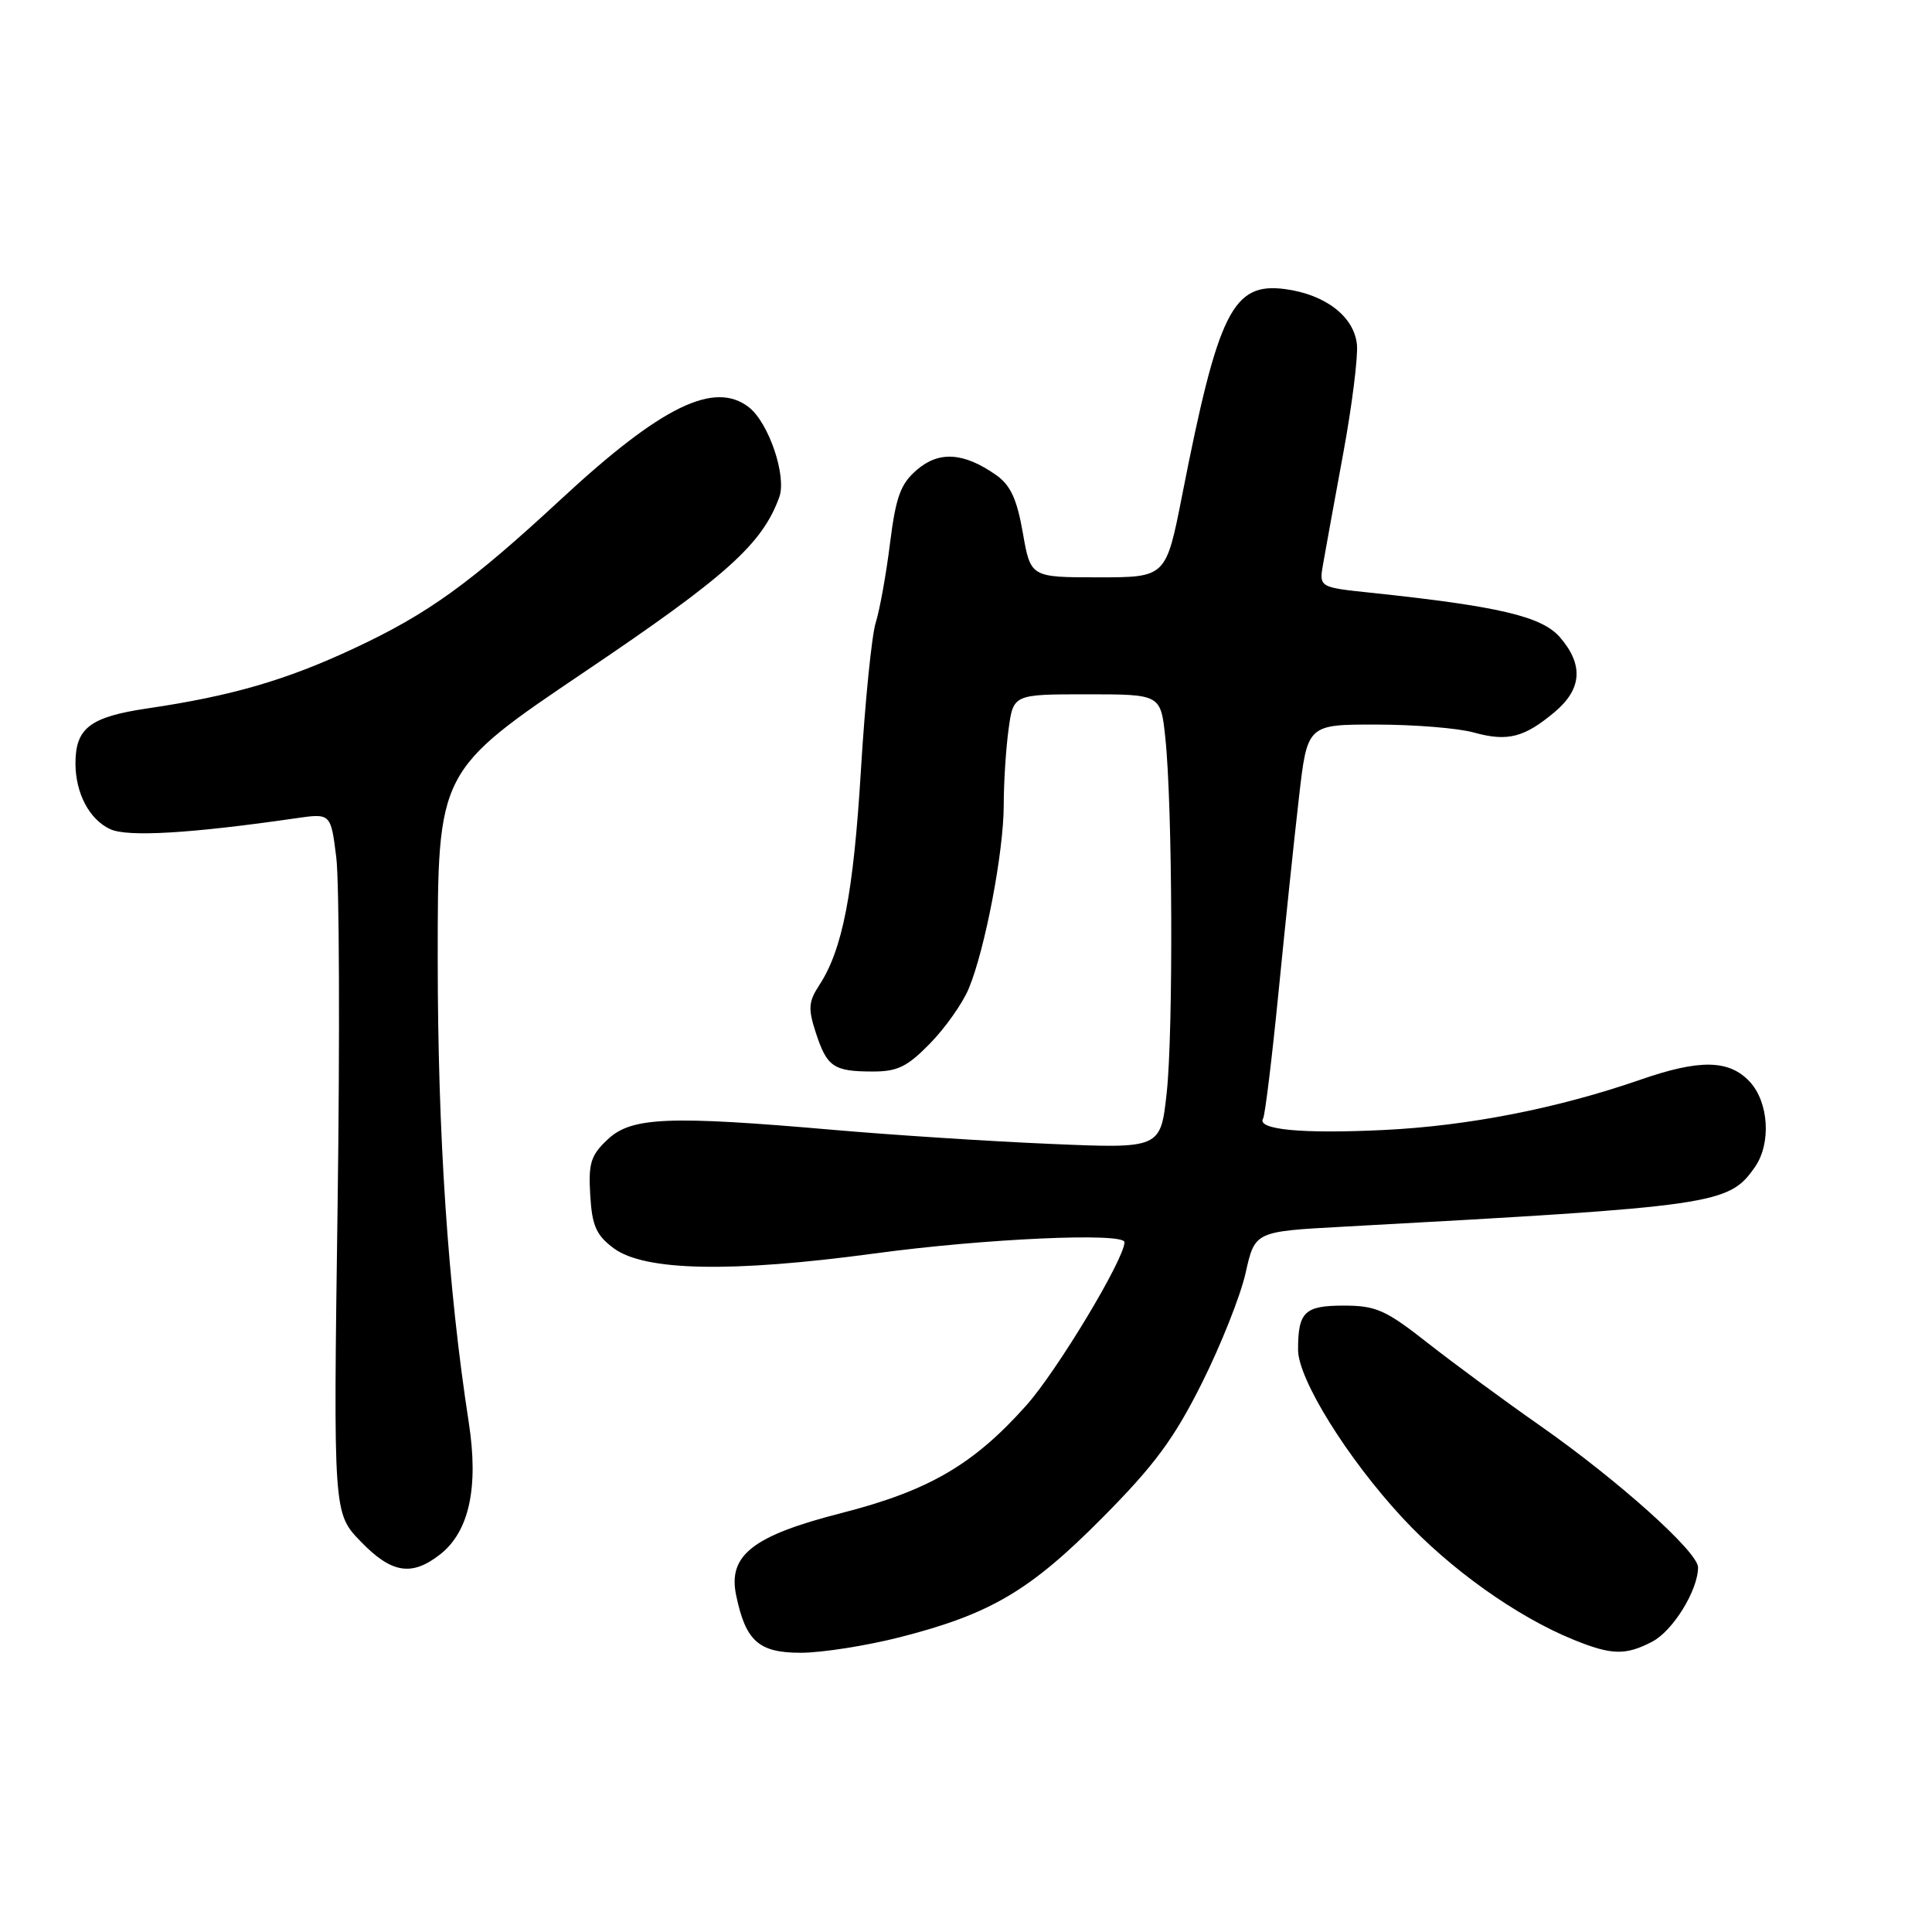 <?xml version="1.0" encoding="UTF-8" standalone="no"?>
<!DOCTYPE svg PUBLIC "-//W3C//DTD SVG 1.1//EN" "http://www.w3.org/Graphics/SVG/1.1/DTD/svg11.dtd" >
<svg xmlns="http://www.w3.org/2000/svg" xmlns:xlink="http://www.w3.org/1999/xlink" version="1.1" viewBox="0 0 256 256">
 <g >
 <path fill="currentColor"
d=" M 119.24 216.94 C 131.25 213.87 136.47 210.79 146.08 201.10 C 152.97 194.16 155.57 190.64 159.24 183.30 C 161.76 178.27 164.38 171.68 165.05 168.67 C 166.28 163.18 166.28 163.18 177.89 162.55 C 227.46 159.84 229.06 159.61 232.53 154.65 C 234.72 151.52 234.38 146.03 231.83 143.31 C 229.10 140.41 225.22 140.34 217.41 143.05 C 206.43 146.86 194.55 149.19 183.36 149.73 C 172.47 150.26 166.46 149.68 167.37 148.20 C 167.62 147.80 168.54 140.27 169.41 131.48 C 170.28 122.69 171.49 111.11 172.11 105.75 C 173.22 96.00 173.22 96.00 182.36 96.01 C 187.39 96.01 193.20 96.48 195.28 97.06 C 199.76 98.30 201.96 97.74 206.01 94.34 C 209.62 91.30 209.85 88.10 206.71 84.45 C 204.32 81.68 198.62 80.33 181.63 78.54 C 174.77 77.82 174.77 77.82 175.33 74.66 C 175.63 72.92 176.83 66.35 177.99 60.05 C 179.15 53.75 179.96 47.27 179.80 45.65 C 179.42 41.95 175.65 39.03 170.31 38.31 C 163.35 37.38 161.43 41.23 156.64 65.63 C 154.50 76.50 154.50 76.50 145.53 76.50 C 136.56 76.50 136.56 76.50 135.53 70.60 C 134.75 66.13 133.89 64.28 132.00 62.95 C 127.71 59.94 124.43 59.73 121.50 62.25 C 119.33 64.11 118.71 65.80 117.93 72.00 C 117.42 76.12 116.56 80.84 116.04 82.50 C 115.51 84.15 114.63 92.92 114.08 102.00 C 113.08 118.45 111.64 125.85 108.52 130.60 C 107.13 132.73 107.07 133.68 108.09 136.81 C 109.57 141.36 110.44 141.97 115.55 141.98 C 118.92 142.00 120.20 141.37 123.25 138.25 C 125.26 136.19 127.56 132.93 128.36 131.00 C 130.53 125.80 133.00 112.83 133.00 106.68 C 133.00 103.71 133.29 99.19 133.64 96.64 C 134.27 92.00 134.27 92.00 144.04 92.00 C 153.80 92.00 153.80 92.00 154.41 97.75 C 155.37 106.76 155.48 136.72 154.59 144.85 C 153.78 152.20 153.78 152.20 139.14 151.57 C 131.09 151.23 118.20 150.39 110.50 149.72 C 88.59 147.81 83.68 148.01 80.53 150.97 C 78.28 153.08 77.95 154.13 78.21 158.37 C 78.45 162.43 79.00 163.67 81.32 165.40 C 85.40 168.43 96.89 168.66 115.90 166.09 C 130.43 164.12 149.00 163.28 149.00 164.60 C 149.00 166.81 140.09 181.62 136.01 186.20 C 128.99 194.08 123.07 197.53 111.45 200.50 C 99.76 203.49 96.44 206.08 97.54 211.37 C 98.81 217.47 100.53 219.00 106.11 219.00 C 108.89 219.00 114.80 218.07 119.24 216.94 Z  M 218.91 217.54 C 221.66 216.12 225.00 210.71 225.00 207.68 C 225.00 205.64 214.40 196.14 204.00 188.86 C 199.32 185.59 192.66 180.68 189.19 177.96 C 183.61 173.57 182.33 173.00 178.05 173.00 C 172.86 173.00 172.00 173.83 172.00 178.85 C 172.00 182.72 178.48 193.17 185.78 201.06 C 192.05 207.85 200.96 214.21 208.50 217.27 C 213.53 219.32 215.39 219.37 218.91 217.54 Z  M 58.34 205.95 C 62.17 202.93 63.44 197.09 62.12 188.52 C 59.36 170.68 58.00 150.34 58.00 126.95 C 58.00 102.15 58.00 102.15 77.51 88.99 C 96.30 76.32 101.00 72.10 103.26 65.87 C 104.26 63.10 101.88 56.05 99.25 53.98 C 94.68 50.39 87.65 53.81 74.38 66.11 C 62.30 77.30 56.74 81.32 46.94 85.90 C 37.93 90.12 30.72 92.22 19.52 93.87 C 11.95 94.99 10.00 96.47 10.00 101.14 C 10.00 105.12 11.85 108.61 14.63 109.88 C 16.94 110.93 25.28 110.44 39.16 108.43 C 43.83 107.75 43.83 107.75 44.56 113.62 C 44.96 116.85 45.04 137.72 44.73 160.00 C 44.17 200.50 44.17 200.50 47.79 204.25 C 51.88 208.49 54.56 208.92 58.34 205.95 Z "/>
</g>
</svg>